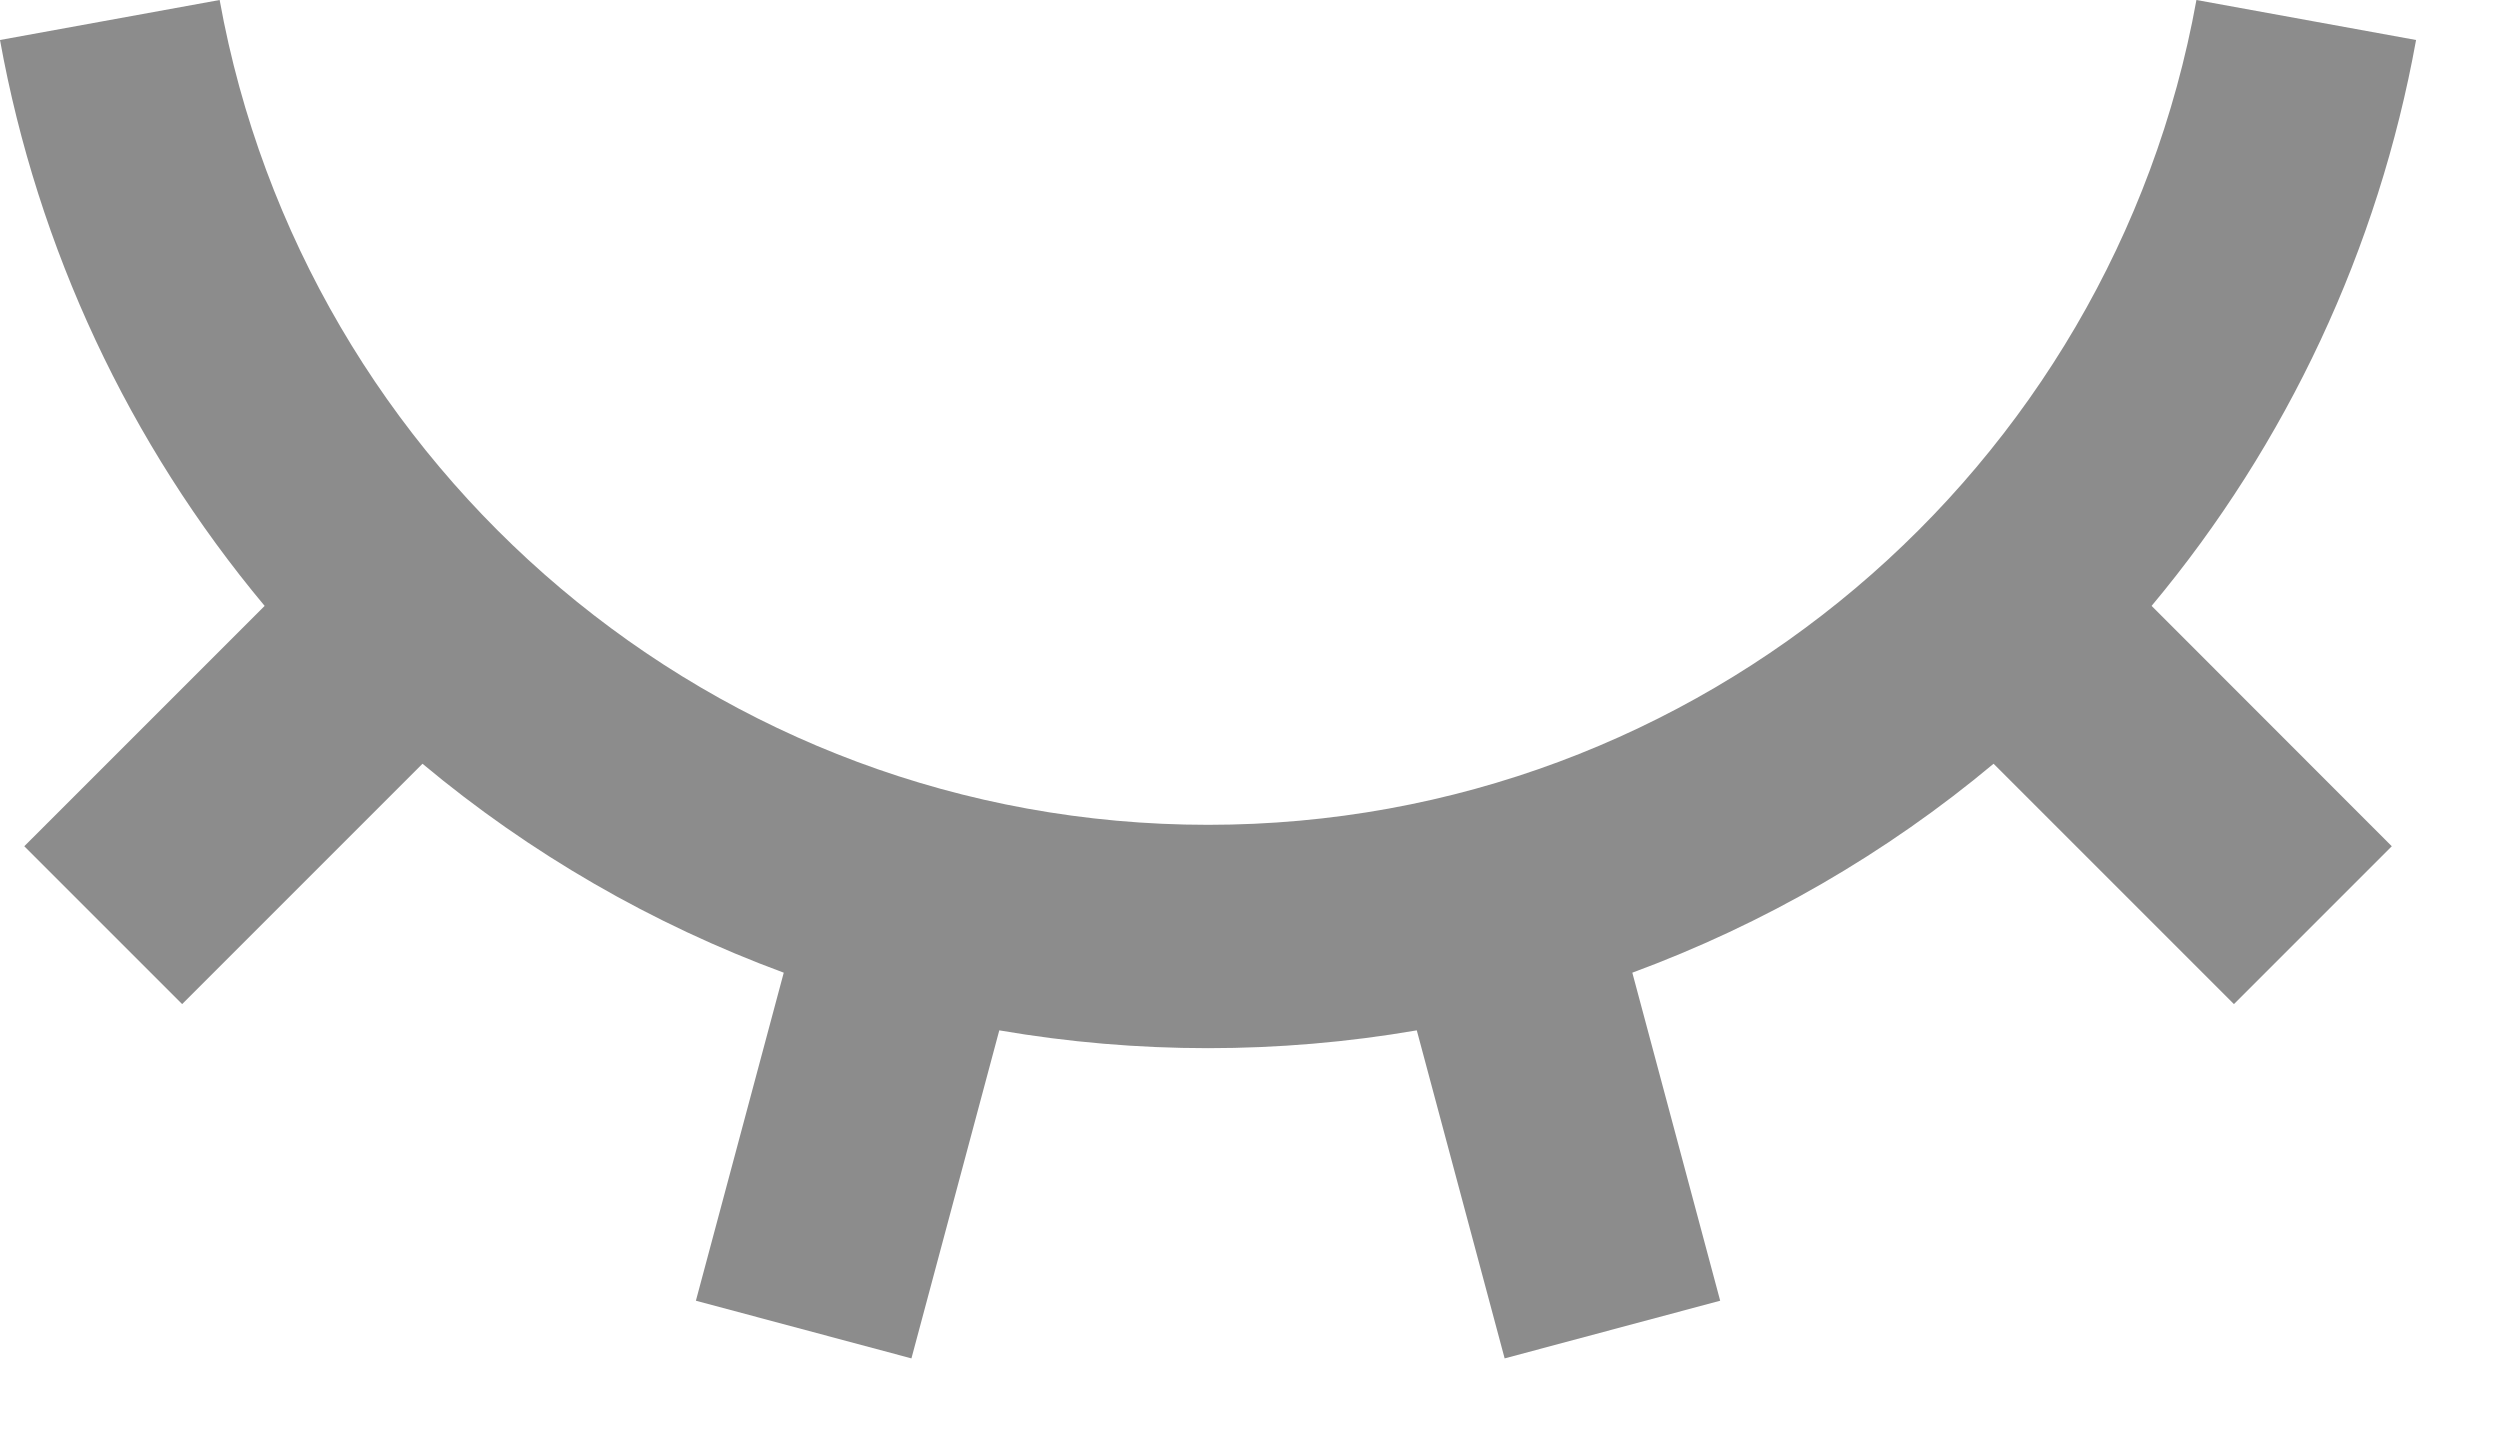 <svg width="14" height="8" viewBox="0 0 14 8" fill="none" xmlns="http://www.w3.org/2000/svg">
<path d="M5.104 7.607L3.897 7.284L4.389 5.447C3.652 5.175 2.968 4.78 2.366 4.277L1.02 5.623L0.136 4.739L1.482 3.393C0.722 2.483 0.211 1.391 0 0.224L1.23 0C1.704 2.626 4.002 4.619 6.765 4.619C9.527 4.619 11.826 2.626 12.3 0L13.53 0.224C13.319 1.391 12.809 2.483 12.049 3.393L13.394 4.739L12.51 5.623L11.164 4.277C10.562 4.78 9.878 5.175 9.141 5.447L9.633 7.284L8.426 7.607L7.934 5.77C7.16 5.903 6.37 5.903 5.596 5.77L5.104 7.607Z" fill="#8C8C8C"/>
</svg>
